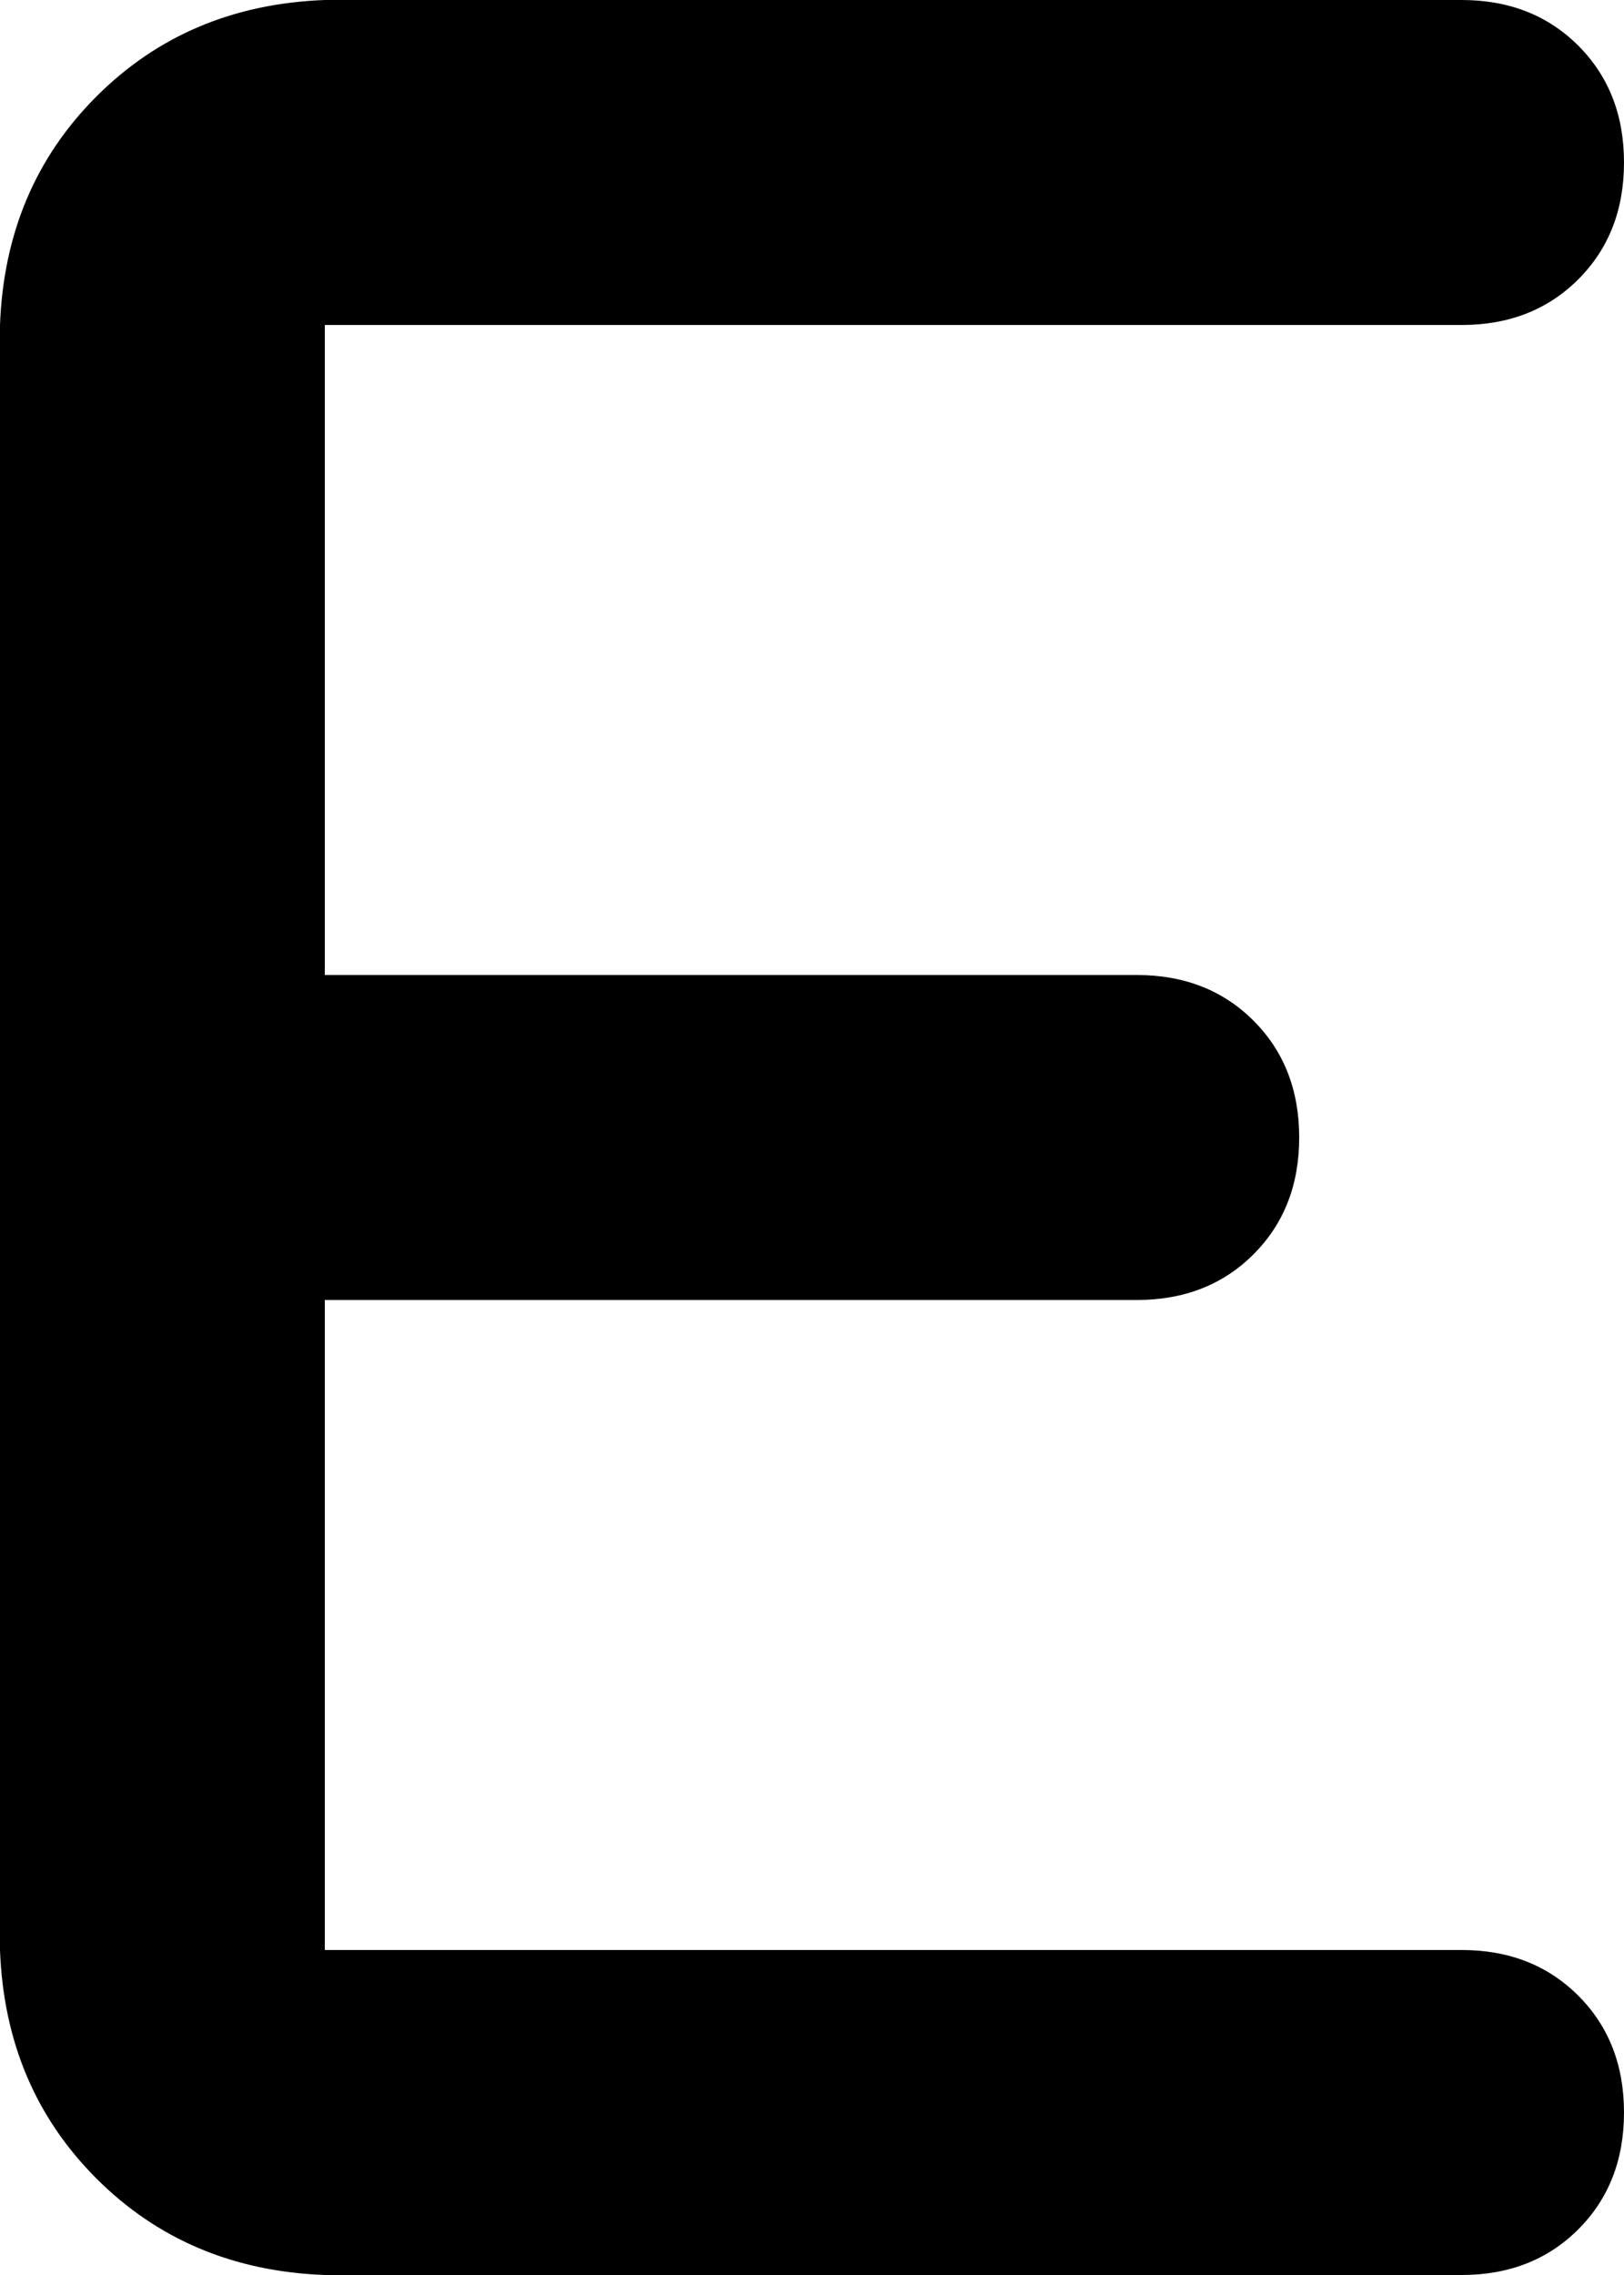 <svg xmlns="http://www.w3.org/2000/svg" viewBox="0 0 320 448">
    <path d="M 64 0 Q 37 1 19 19 L 19 19 Q 1 37 0 64 L 0 224 L 0 384 Q 1 411 19 429 Q 37 447 64 448 L 288 448 Q 302 448 311 439 Q 320 430 320 416 Q 320 402 311 393 Q 302 384 288 384 L 64 384 L 64 256 L 224 256 Q 238 256 247 247 Q 256 238 256 224 Q 256 210 247 201 Q 238 192 224 192 L 64 192 L 64 64 L 288 64 Q 302 64 311 55 Q 320 46 320 32 Q 320 18 311 9 Q 302 0 288 0 L 64 0 L 64 0 Z"/>
</svg>
